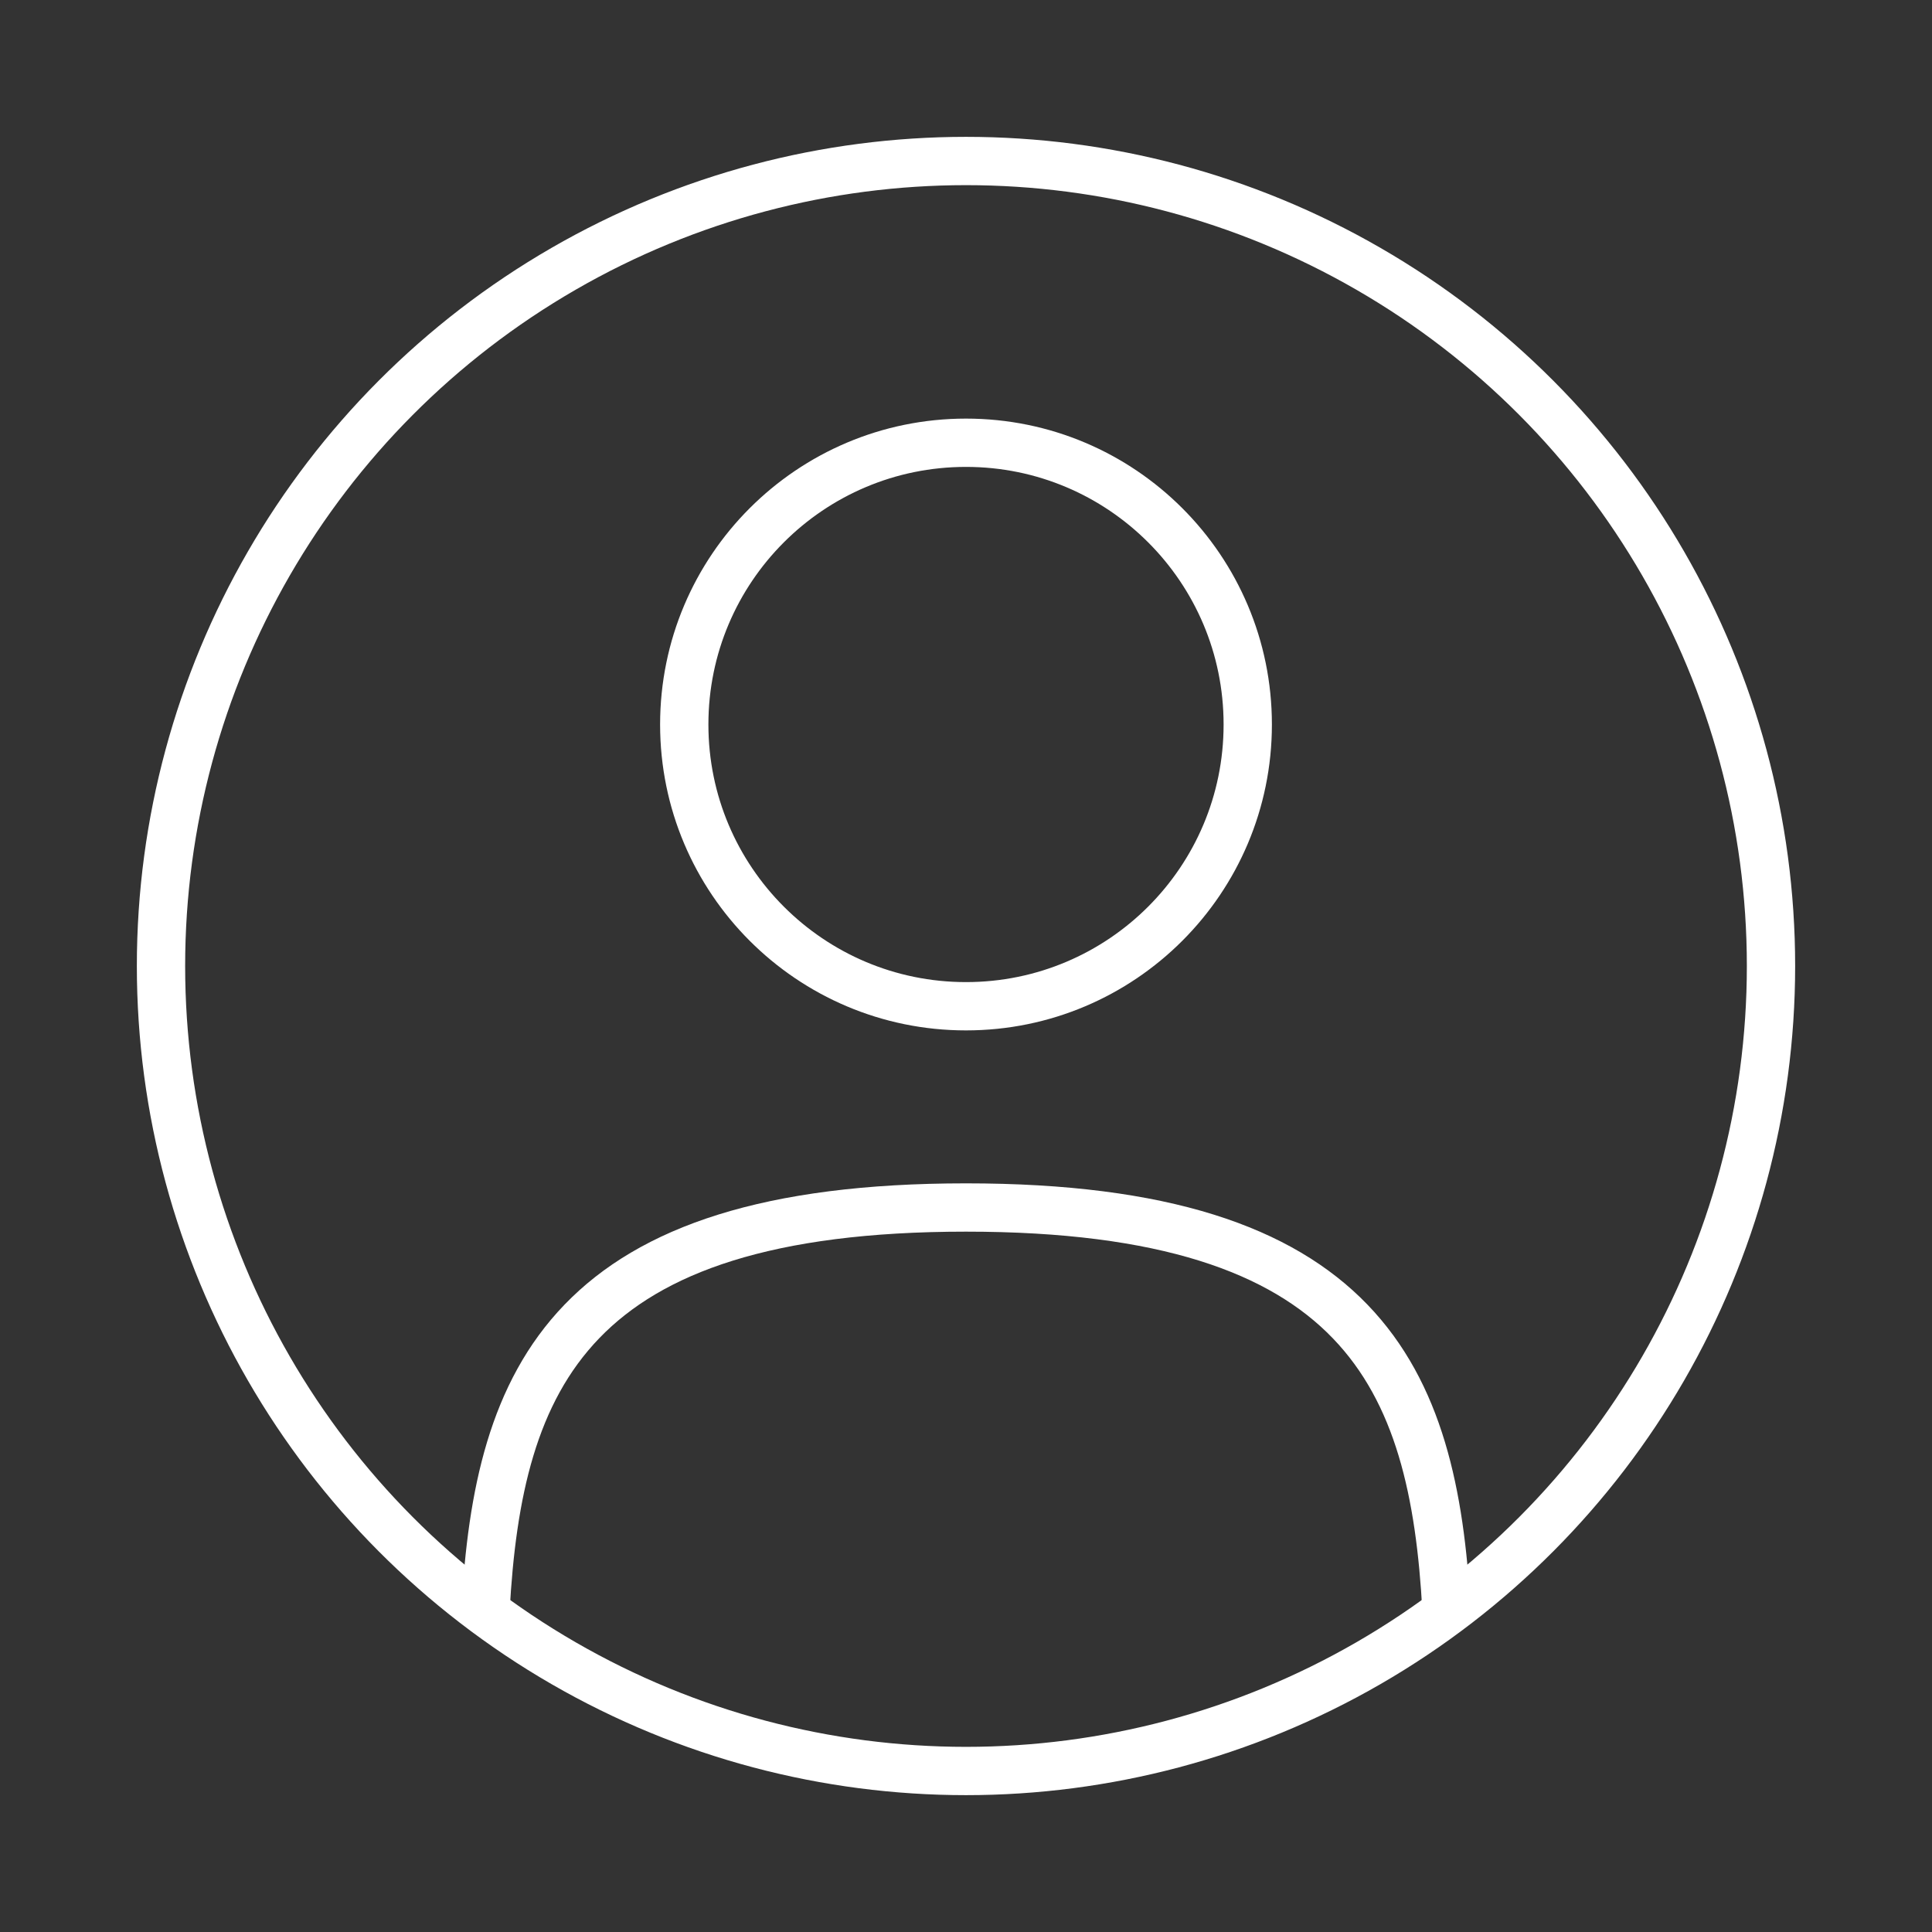 <?xml version="1.0" encoding="utf-8"?>
<svg width="45px" height="45px" viewBox="0 0 24 24" fill="none"
                            xmlns="http://www.w3.org/2000/svg">
                            <rect x="0" y="0" width="24" height="24" fill="#333333" stroke="none"/>
                            <circle cx="12" cy="9" r="3.5" stroke="#fff" stroke-width="0.6" />
                            <circle cx="12" cy="12" r="10" stroke="#fff" stroke-width="0.6" />
                            <path
                                d="M17.969 20C17.81 17.108 16.925 15 12 15C7.075 15 6.19 17.108 6.031 20"
                                stroke="#fff" stroke-width="0.6" stroke-linecap="round" />
                        </svg>
